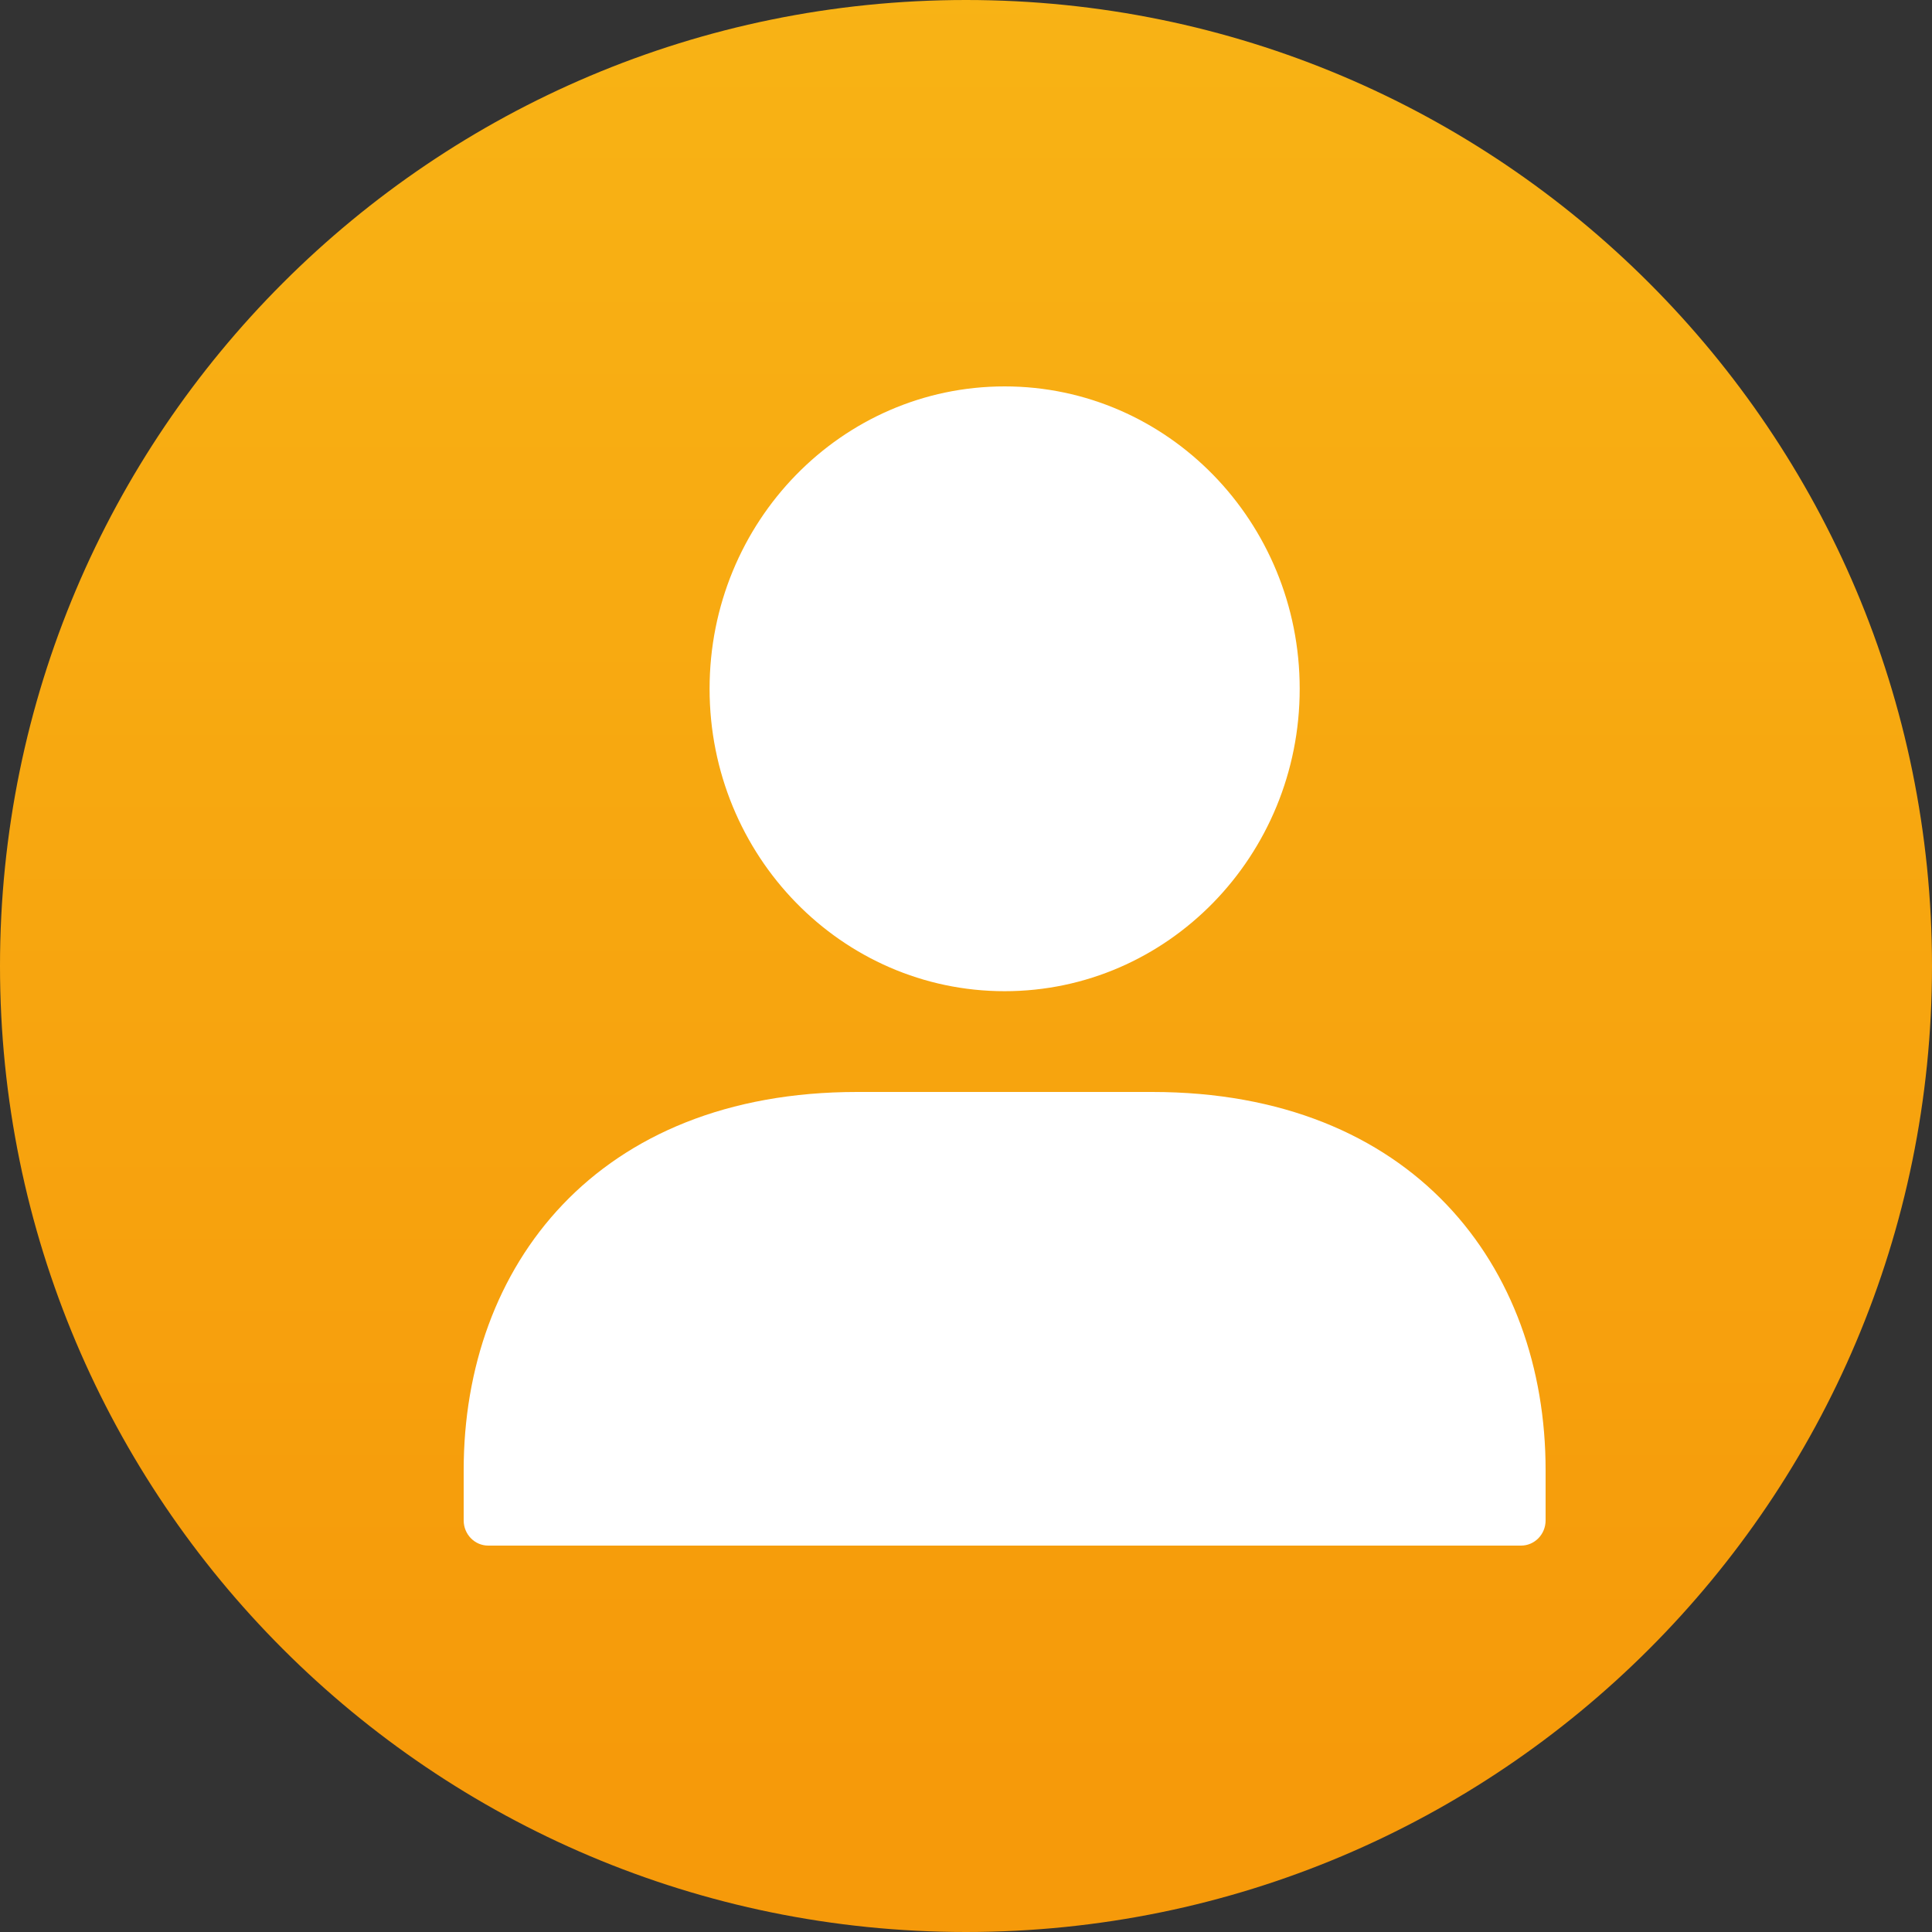 <?xml version="1.0" encoding="UTF-8"?>
<svg viewBox="0 0 25 25" version="1.1" xmlns="http://www.w3.org/2000/svg" xmlns:xlink="http://www.w3.org/1999/xlink">
    <rect x="0" y="0" width="25" height="25" fill="#333333" stroke="none"/>
    <!-- Generator: Sketch 59.1 (86144) - https://sketch.com -->
    <title>Group 23</title>
    <desc>Created with Sketch.</desc>
    <defs>
        <linearGradient x1="50%" y1="-93.176%" x2="50%" y2="91.747%" id="linearGradient-1">
            <stop stop-color="#FBCC20" offset="0%"></stop>
            <stop stop-color="#F69A0A" offset="100%"></stop>
        </linearGradient>
    </defs>
    <g id="Page-1" stroke="none" stroke-width="1" fill="none" fill-rule="evenodd">
        <g id="Artboard" transform="translate(-1138, -236)">
            <g id="Group-23" transform="translate(1138, 236)">
                <g id="Group-8">
                    <g id="Group-24" fill="url(#linearGradient-1)">
                        <path d="M12.5,0 C19.404,-1.26816328e-15 25,5.596 25,12.5 C25,19.404 19.404,25 12.5,25 C5.596,25 8.45442189e-16,19.404 0,12.5 C-8.45442189e-16,5.596 5.596,1.26816328e-15 12.5,0 Z" id="Rectangle-2-Copy-2"></path>
                    </g>
                    <g id="noun_account_275225-(1)" transform="translate(6, 5)" fill="#FFFFFF" fill-rule="nonzero">
                        <g id="Group">
                            <g id="Shape">
                                <path d="M7,7.826 C9.109,7.826 10.818,6.074 10.818,3.913 C10.818,1.752 9.109,0 7,0 C4.891,0 3.182,1.752 3.182,3.913 C3.182,6.074 4.891,7.826 7,7.826 Z M0,14.674 C0,14.854 0.142,15 0.318,15 L13.682,15 C13.858,15 14,14.854 14,14.674 L14,14.022 C14,11.384 12.279,9.13 8.909,9.13 L5.091,9.13 C1.721,9.13 0,11.384 0,14.022 L0,14.674 Z"></path>
                            </g>
                        </g>
                    </g>
                </g>
            </g>
        </g>
    </g>
</svg>